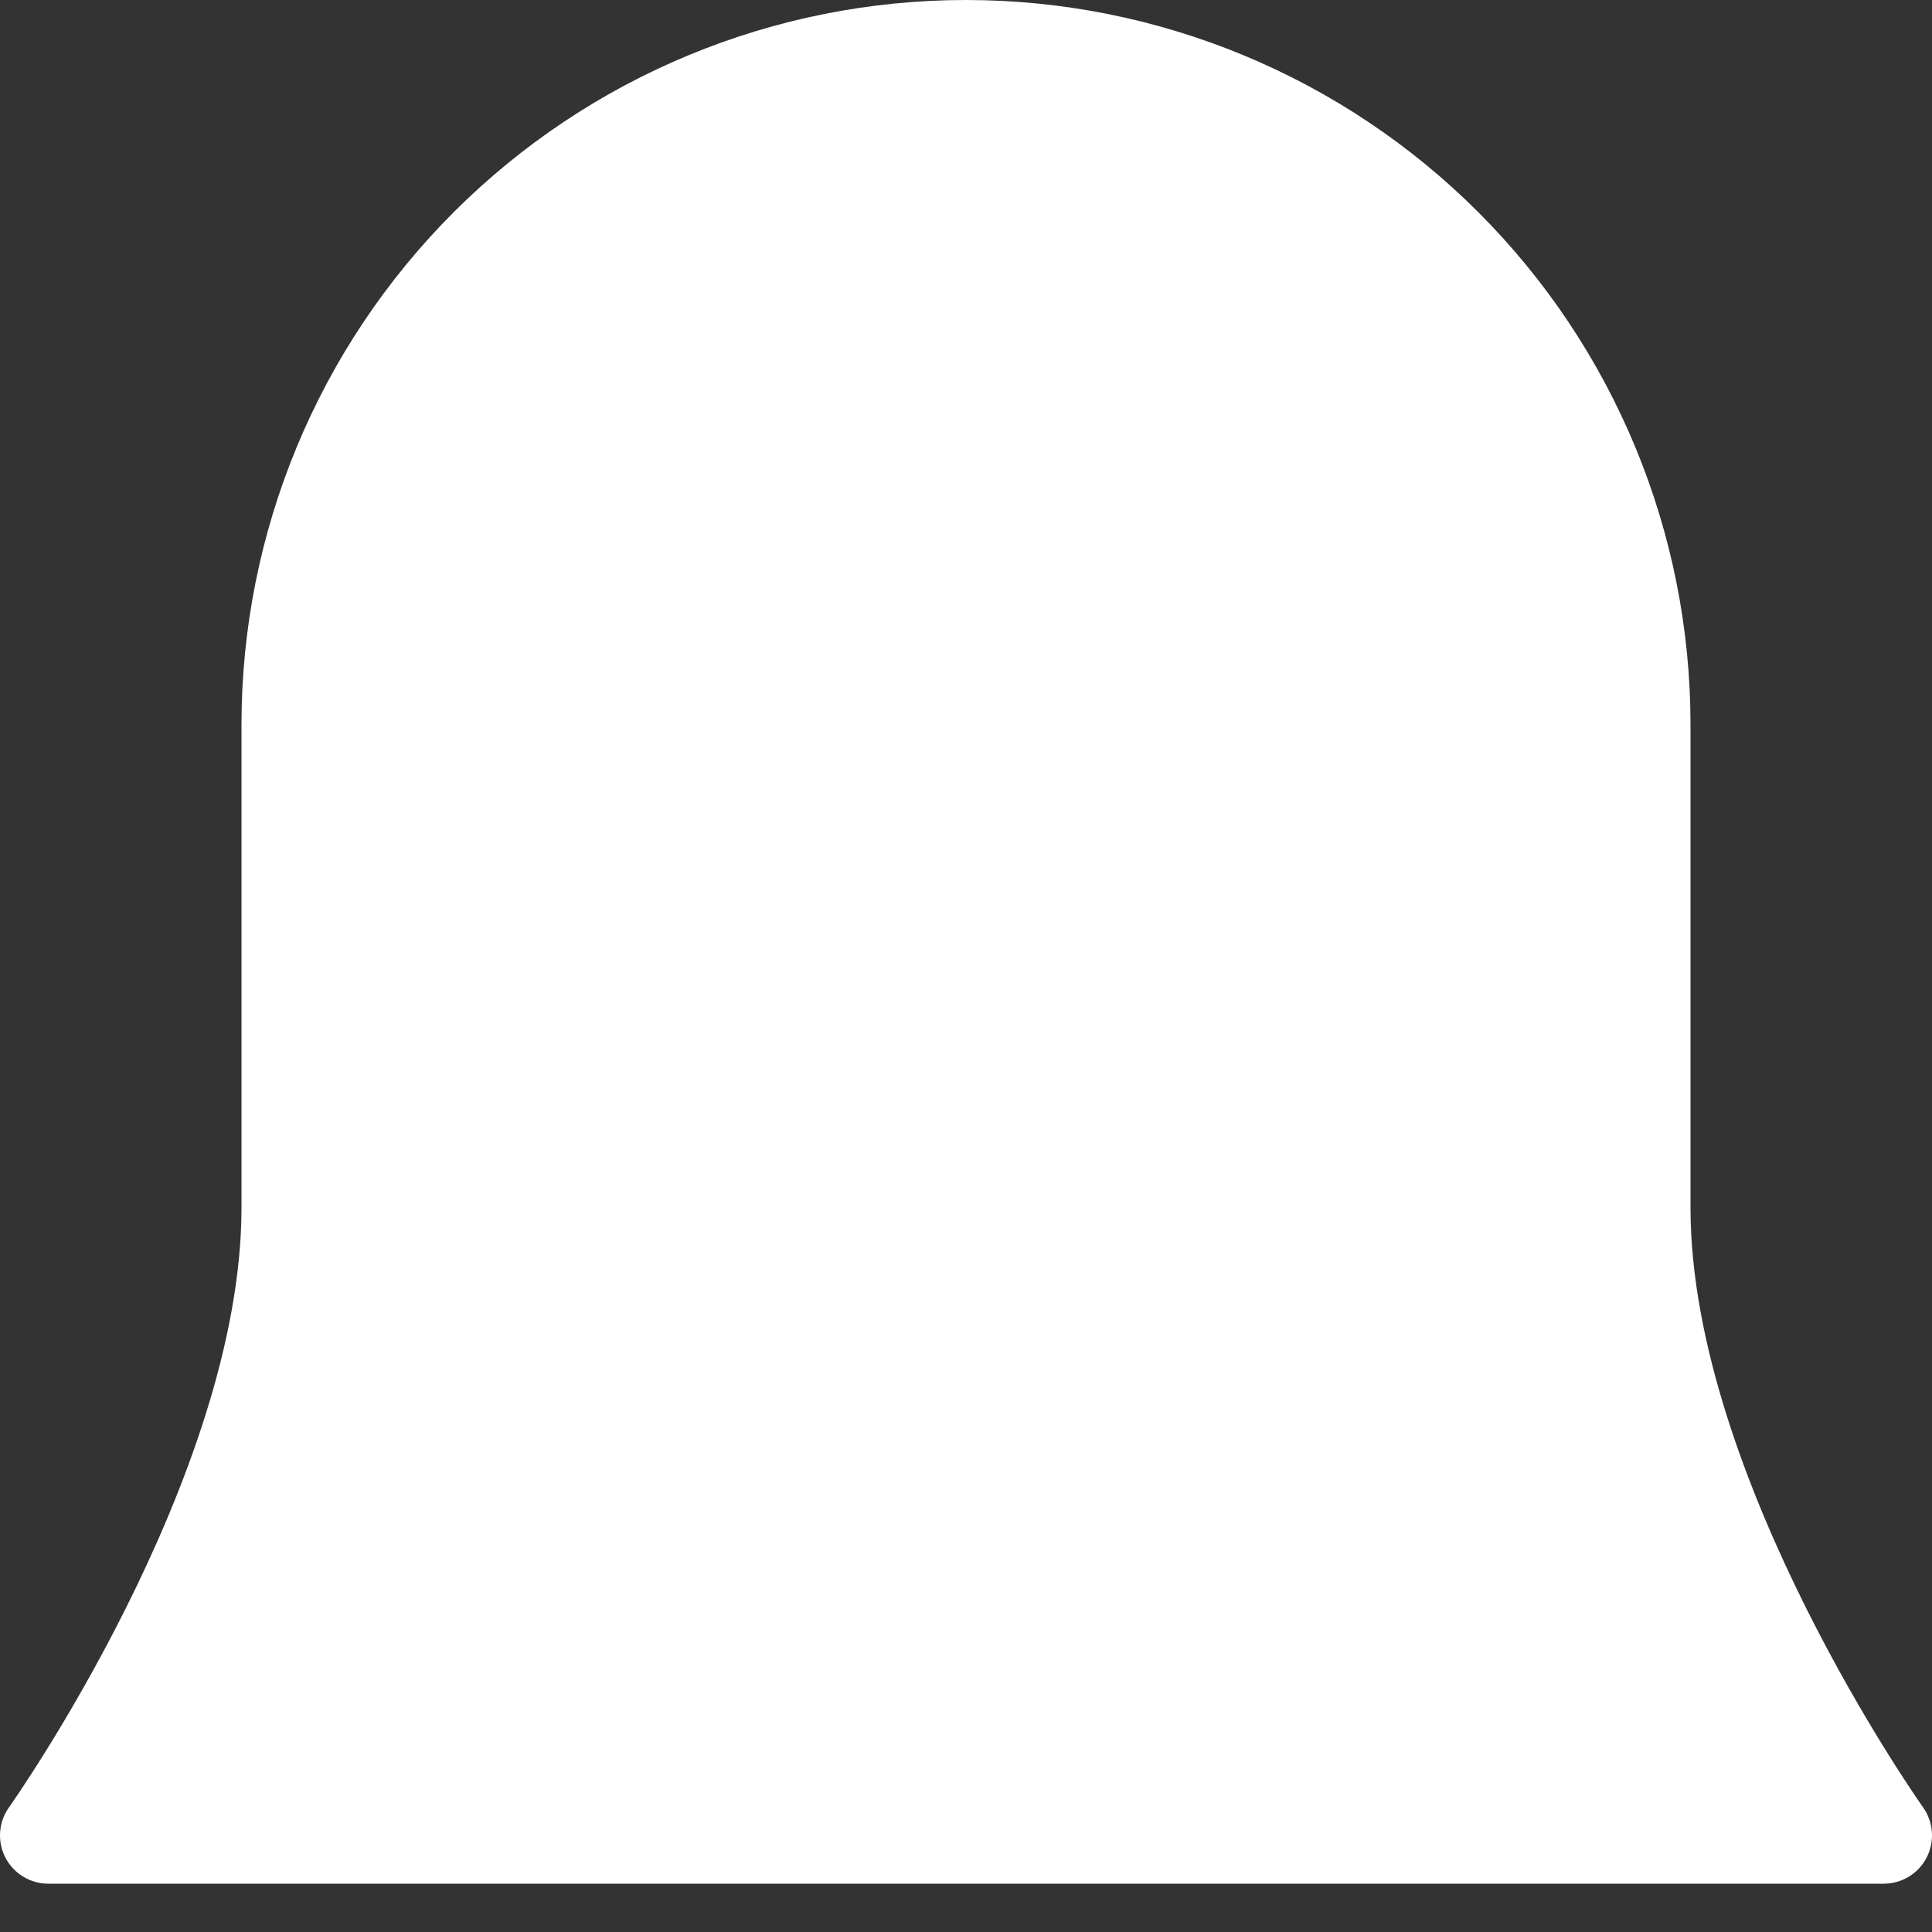 <svg width="30" height="30" viewBox="0 0 30 30" fill="none" xmlns="http://www.w3.org/2000/svg">
<rect x="0" y="0" width="30" height="30" fill="#333333" stroke="none"/>
<path d="M29.861 28.064C29.825 28.014 26.25 22.95 26.25 18.75V11.25C26.25 8.266 25.065 5.405 22.955 3.295C20.845 1.185 17.984 0 15 0C12.016 0 9.155 1.185 7.045 3.295C4.935 5.405 3.75 8.266 3.75 11.25V18.75C3.75 22.95 0.176 28.014 0.14 28.064C0.06 28.176 0.012 28.308 0.002 28.446C-0.008 28.583 0.02 28.721 0.083 28.843C0.146 28.966 0.242 29.069 0.36 29.14C0.477 29.212 0.612 29.25 0.75 29.25H29.25C29.388 29.25 29.523 29.212 29.641 29.14C29.758 29.069 29.854 28.966 29.917 28.843C29.98 28.721 30.008 28.583 29.998 28.446C29.988 28.308 29.941 28.176 29.861 28.064Z" fill="white"/>
</svg>
